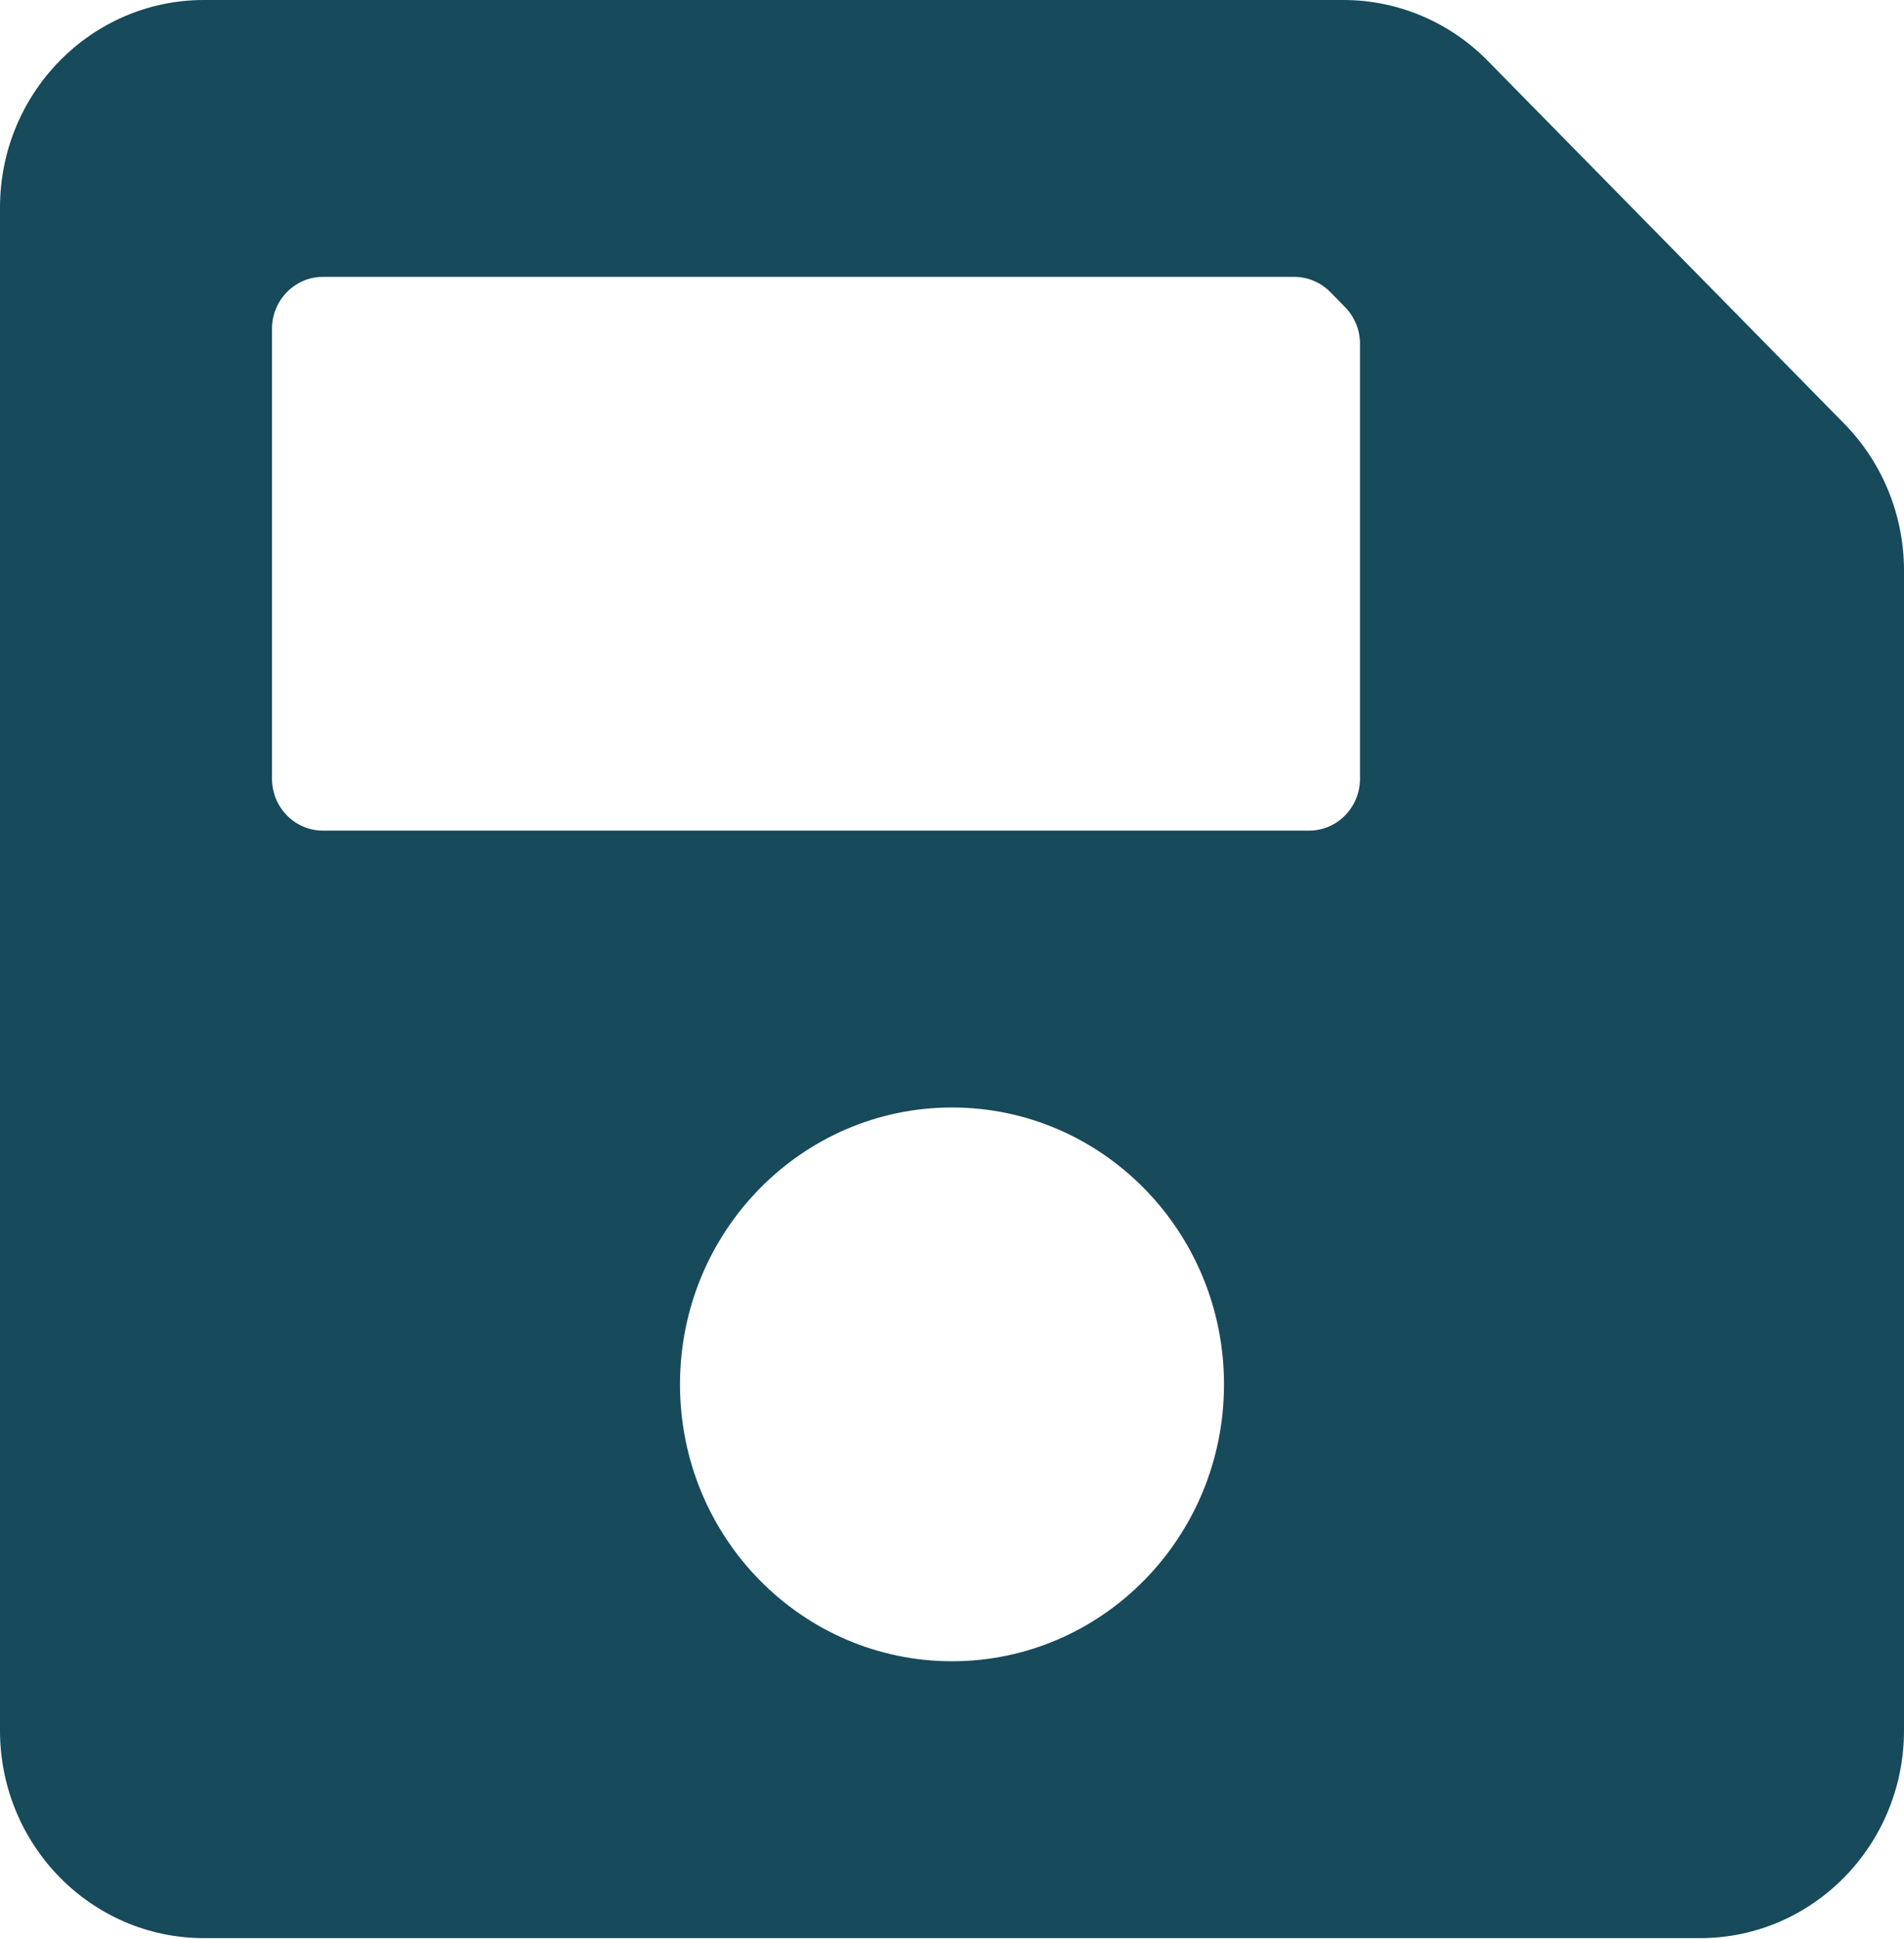<svg width="56" height="57" viewBox="0 0 56 57" fill="none" xmlns="http://www.w3.org/2000/svg">
<path d="M54.243 12.457L43.757 1.788C42.632 0.643 41.106 6.67013e-06 39.515 -1.72724e-06L6 -2.62268e-07C2.686 -1.1742e-07 1.1948e-07 2.733 2.6687e-07 6.105L2.22391e-06 50.877C2.3713e-06 54.249 2.686 56.983 6 56.983L50 56.983C53.314 56.983 56 54.249 56 50.877L56 16.774C56 15.155 55.368 13.602 54.243 12.457ZM28 48.842C23.582 48.842 20 45.197 20 40.702C20 36.206 23.582 32.561 28 32.561C32.418 32.561 36 36.206 36 40.702C36 45.197 32.418 48.842 28 48.842ZM40 10.109L40 22.895C40 23.738 39.328 24.421 38.5 24.421L9.5 24.421C8.672 24.421 8 23.738 8 22.895L8 9.667C8 8.824 8.672 8.14 9.5 8.14L38.065 8.14C38.463 8.14 38.844 8.301 39.126 8.587L39.561 9.03C39.7 9.172 39.81 9.34 39.886 9.525C39.961 9.71 40 9.909 40 10.109Z" fill="#174A5B"/>
</svg>
